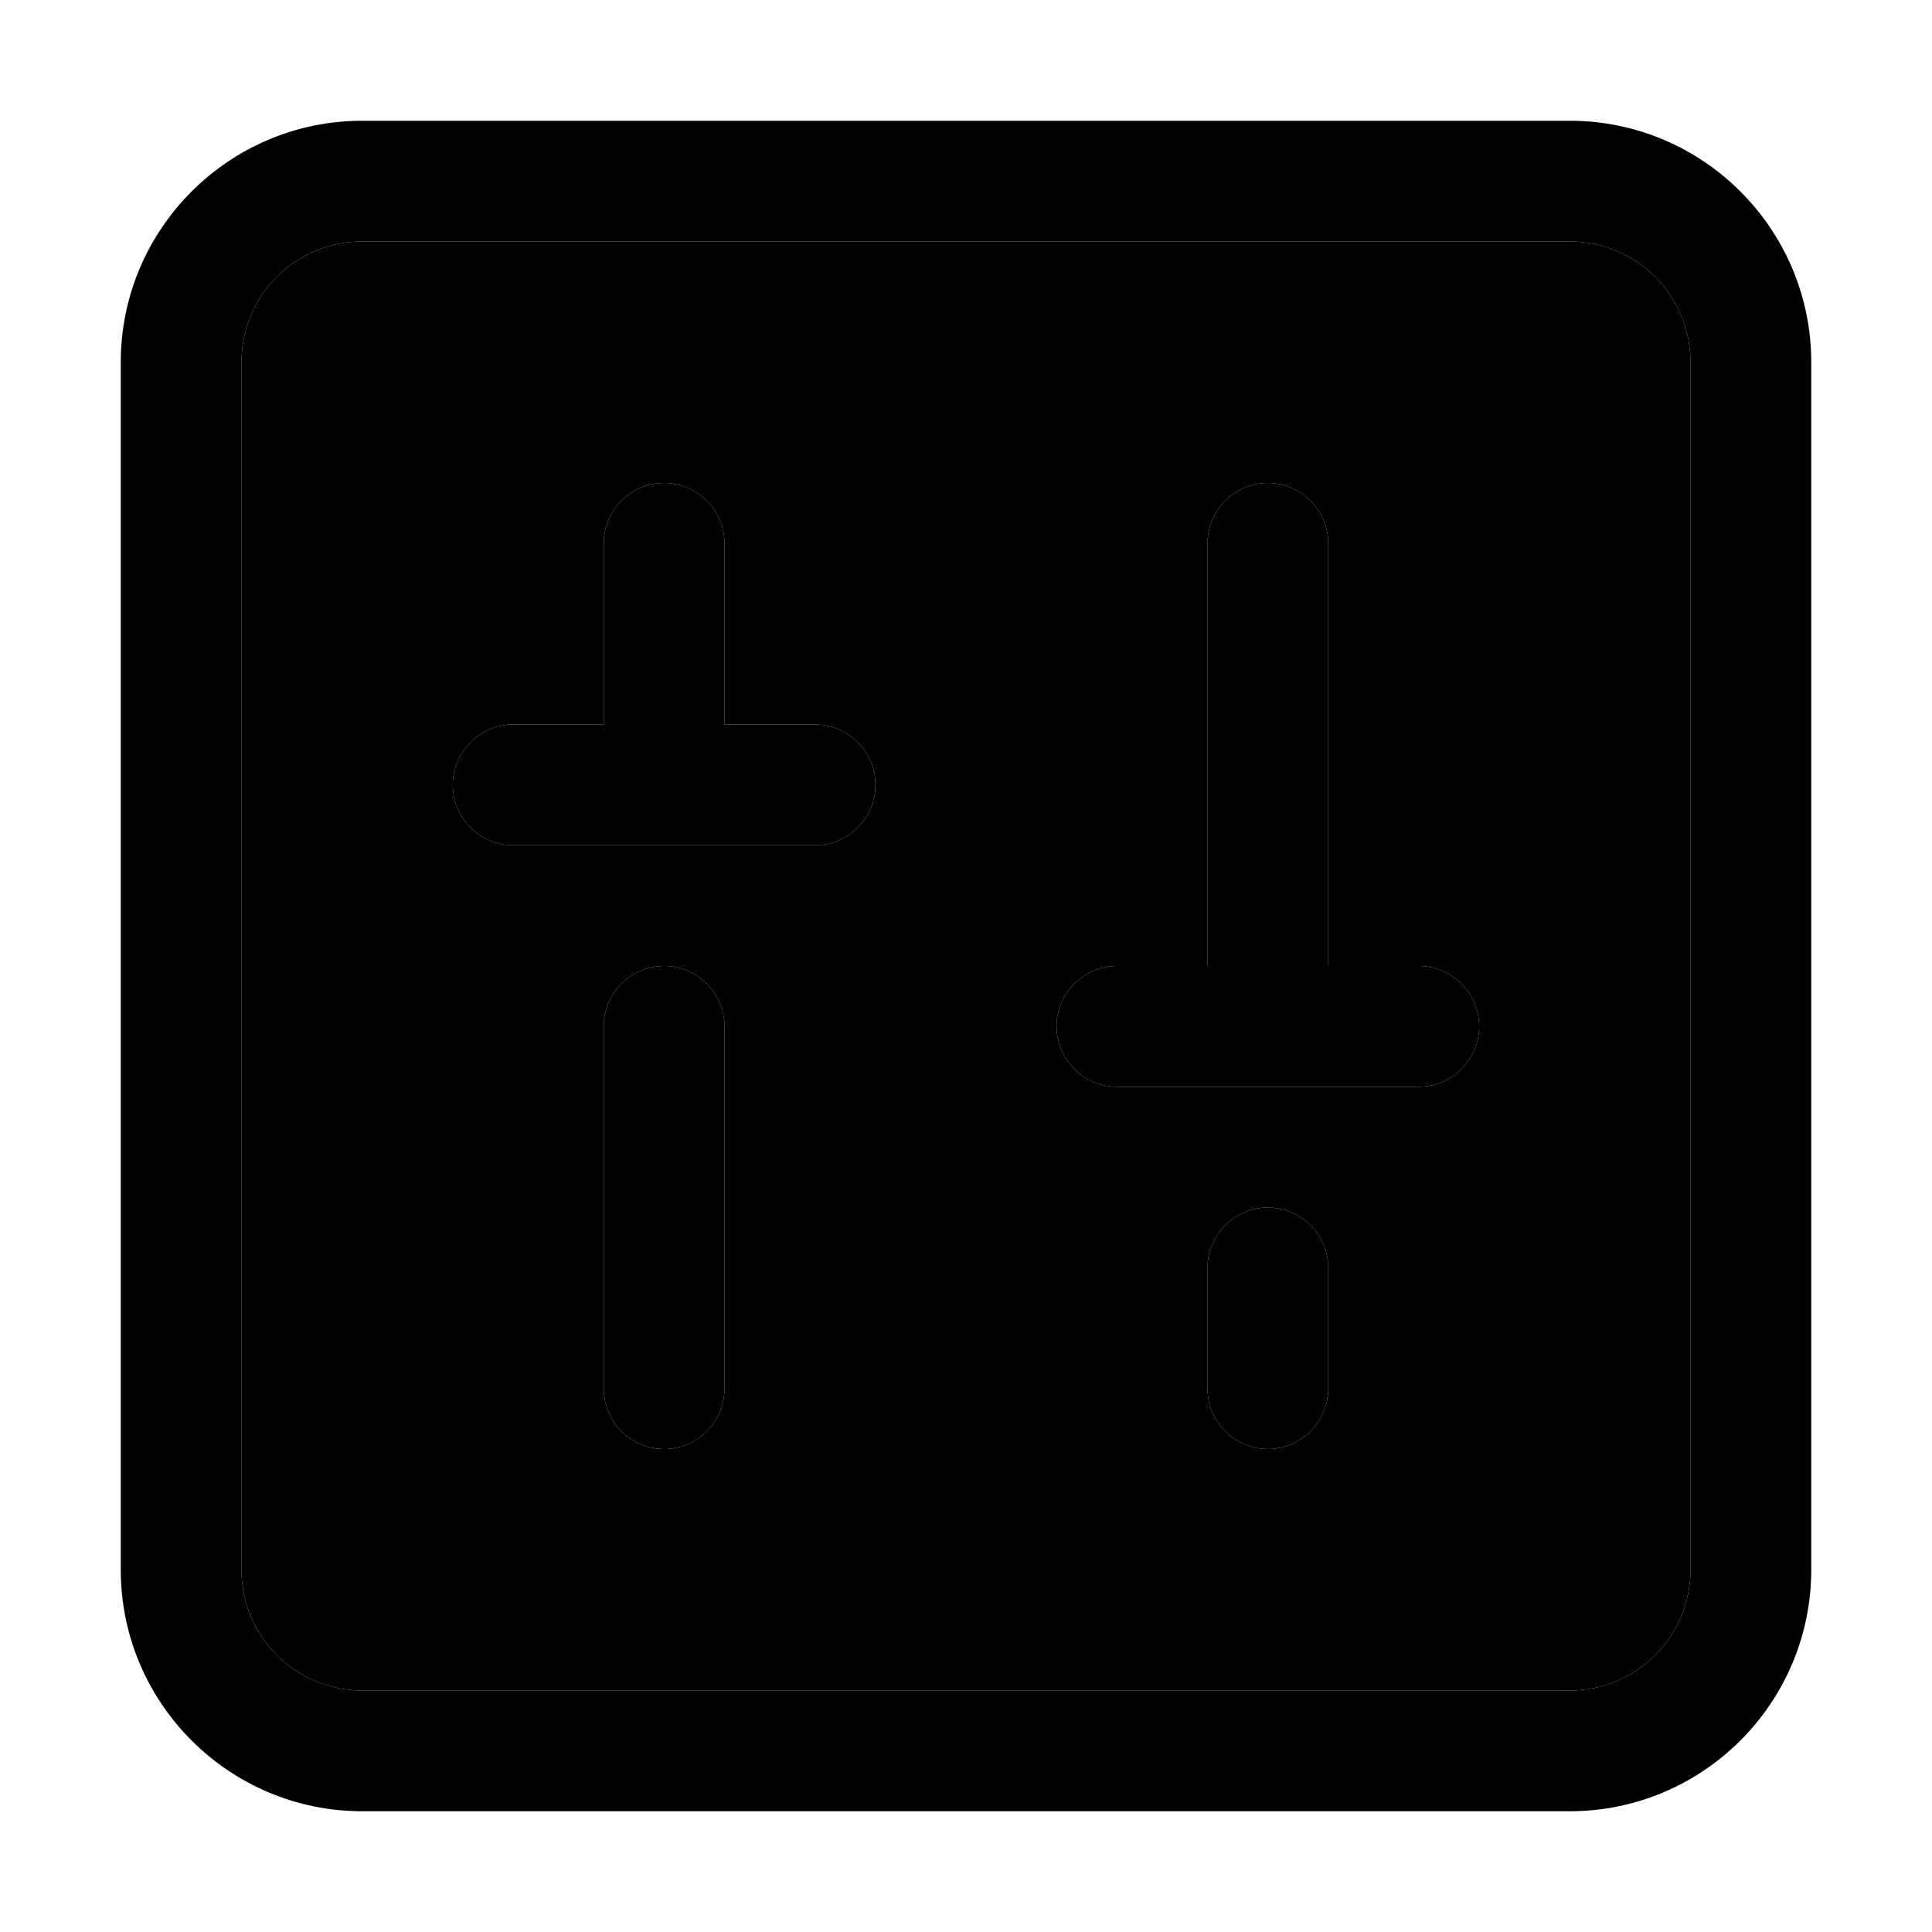 <svg xmlns="http://www.w3.org/2000/svg" width="24" height="24" viewBox="0 0 448 512">
    <path class="pr-icon-duotone-secondary" d="M32 96l0 320c0 17.7 14.3 32 32 32l320 0c17.7 0 32-14.3 32-32l0-320c0-17.7-14.3-32-32-32L64 64C46.3 64 32 78.3 32 96zM88 208c0-8.8 7.2-16 16-16l24 0 0-48c0-8.8 7.2-16 16-16s16 7.2 16 16l0 48 24 0c8.8 0 16 7.2 16 16s-7.2 16-16 16l-40 0-40 0c-8.8 0-16-7.2-16-16zm40 64c0-8.8 7.2-16 16-16s16 7.2 16 16l0 96c0 8.8-7.2 16-16 16s-16-7.2-16-16l0-96zm120 0c0-8.8 7.2-16 16-16l24 0 0-112c0-8.8 7.2-16 16-16s16 7.2 16 16l0 112 24 0c8.8 0 16 7.2 16 16s-7.2 16-16 16l-40 0-40 0c-8.8 0-16-7.2-16-16zm40 64c0-8.8 7.2-16 16-16s16 7.2 16 16l0 32c0 8.8-7.2 16-16 16s-16-7.2-16-16l0-32z"/>
    <path class="pr-icon-duotone-primary" d="M384 64c17.7 0 32 14.3 32 32l0 320c0 17.7-14.3 32-32 32L64 448c-17.7 0-32-14.3-32-32L32 96c0-17.7 14.3-32 32-32l320 0zM64 32C28.7 32 0 60.7 0 96L0 416c0 35.3 28.7 64 64 64l320 0c35.3 0 64-28.7 64-64l0-320c0-35.3-28.7-64-64-64L64 32zm80 96c-8.8 0-16 7.2-16 16l0 48-24 0c-8.8 0-16 7.2-16 16s7.2 16 16 16l40 0 40 0c8.8 0 16-7.2 16-16s-7.2-16-16-16l-24 0 0-48c0-8.8-7.2-16-16-16zm0 128c-8.8 0-16 7.2-16 16l0 96c0 8.8 7.2 16 16 16s16-7.2 16-16l0-96c0-8.8-7.2-16-16-16zM304 128c-8.8 0-16 7.2-16 16l0 112-24 0c-8.8 0-16 7.2-16 16s7.2 16 16 16l40 0 40 0c8.8 0 16-7.2 16-16s-7.2-16-16-16l-24 0 0-112c0-8.8-7.2-16-16-16zm0 192c-8.8 0-16 7.2-16 16l0 32c0 8.8 7.2 16 16 16s16-7.2 16-16l0-32c0-8.8-7.2-16-16-16z"/>
</svg>